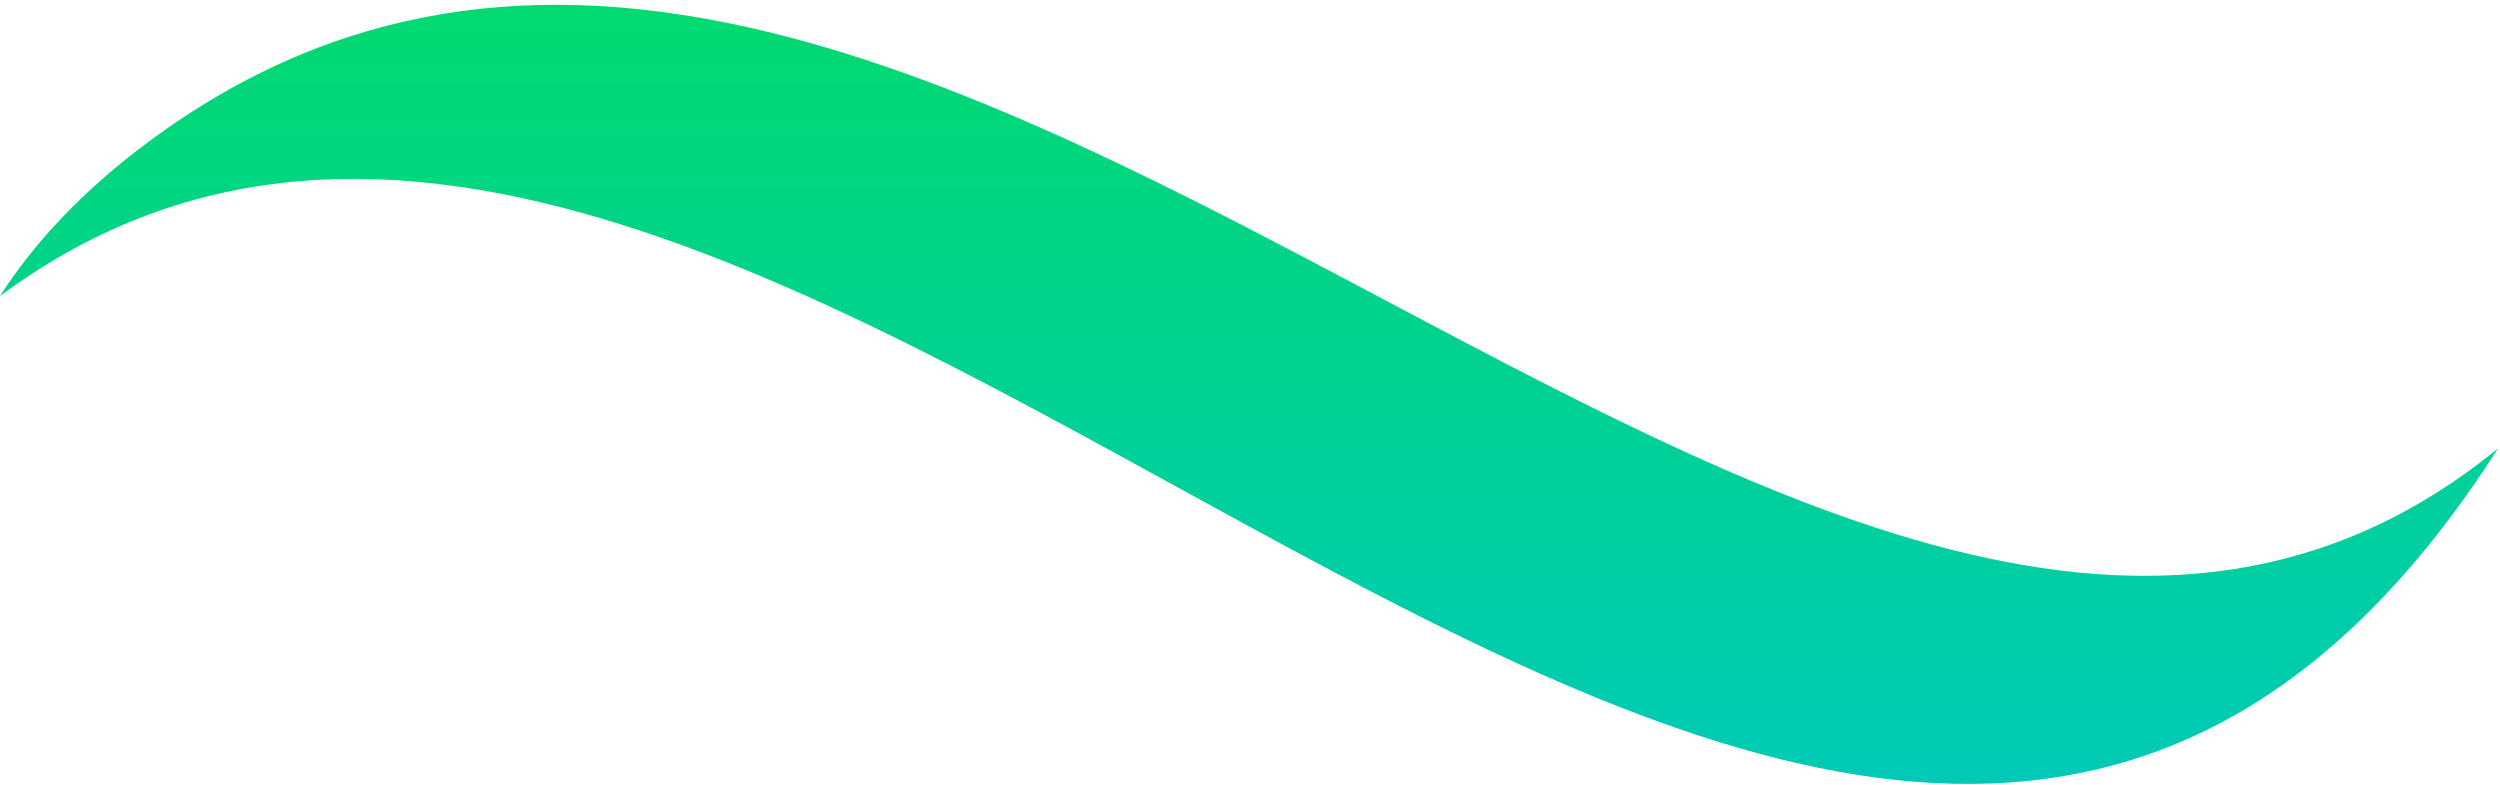 <svg width="261" height="82" viewBox="0 0 261 82" fill="none" xmlns="http://www.w3.org/2000/svg">
<path fill-rule="evenodd" clip-rule="evenodd" d="M13.485 16.352C7.777 20.875 3.268 25.799 0 30.909C80.515 -28.827 191.321 155.442 260.791 46.817C190.34 104.312 93.858 -47.094 13.485 16.352Z" fill="url(#paint0_linear_56_52)"/>
<defs>
<linearGradient id="paint0_linear_56_52" x1="130.395" y1="0.503" x2="130.395" y2="81.842" gradientUnits="userSpaceOnUse">
<stop stop-color="#01D970"/>
<stop offset="1" stop-color="#00CAB6"/>
</linearGradient>
</defs>
</svg>
